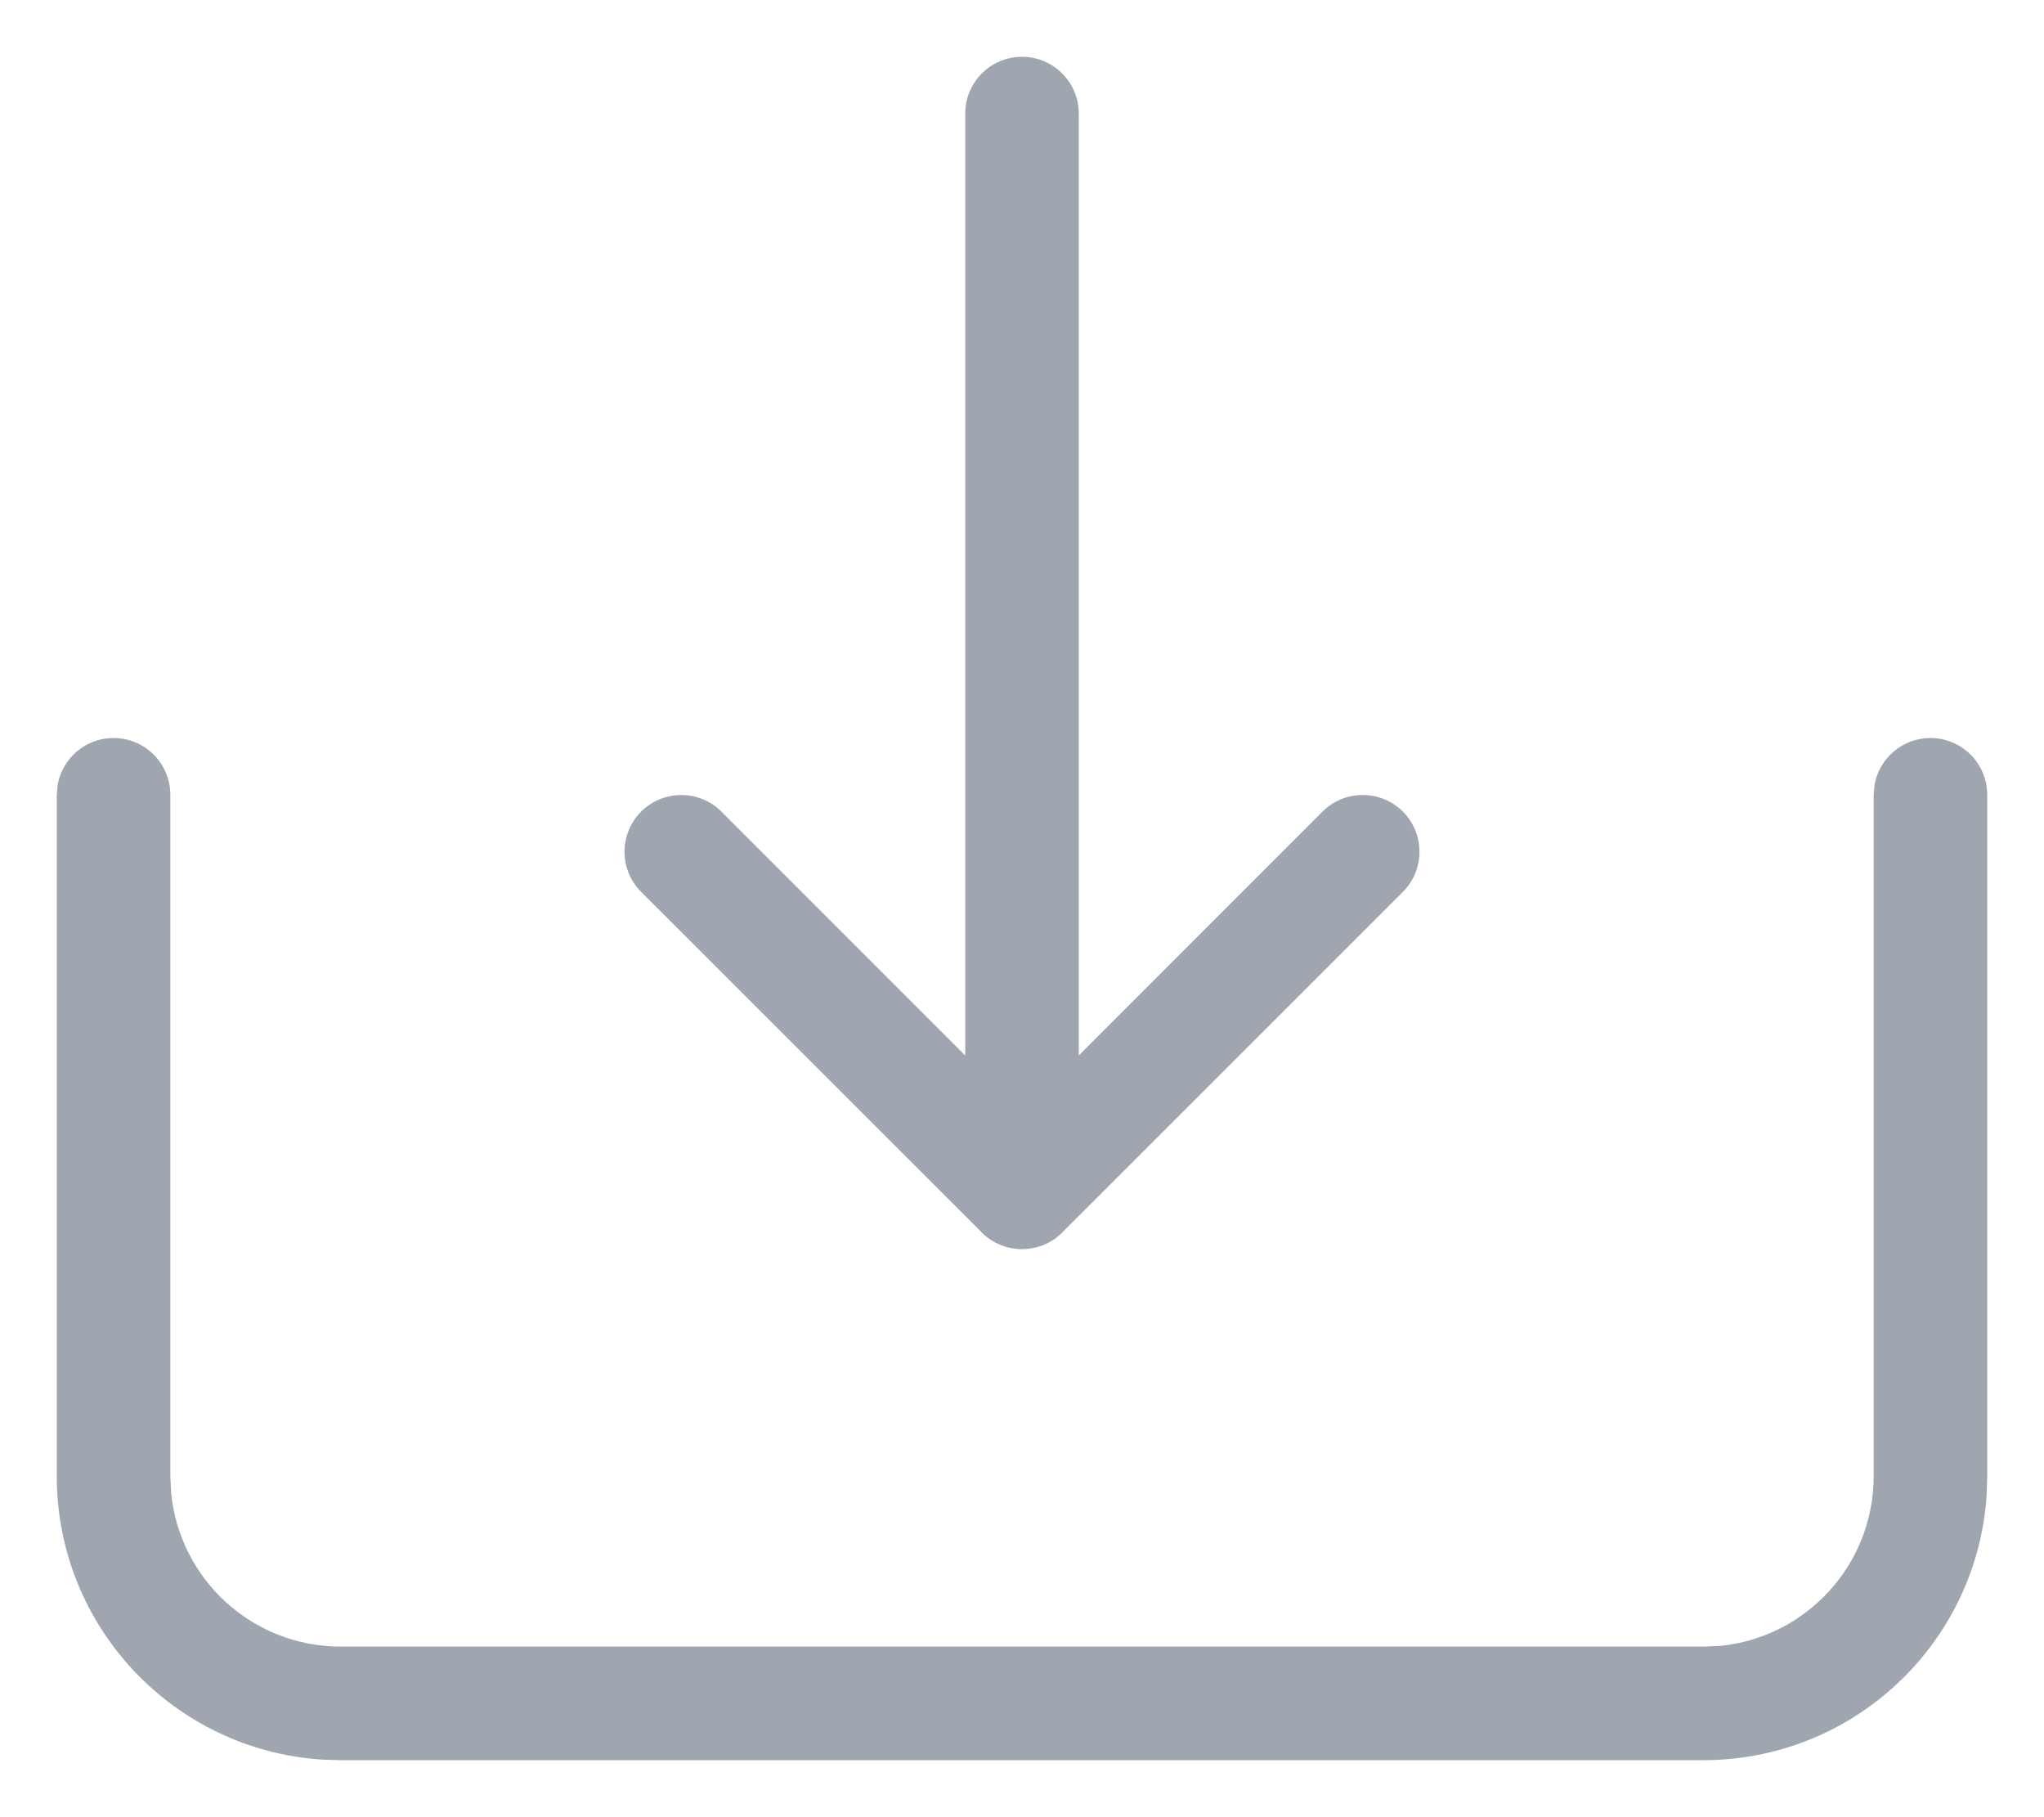 <?xml version="1.0" encoding="UTF-8" standalone="no"?>
<!--

    Copyright (C) 2017-2019 Dremio Corporation

    Licensed under the Apache License, Version 2.0 (the "License");
    you may not use this file except in compliance with the License.
    You may obtain a copy of the License at

        http://www.apache.org/licenses/LICENSE-2.0

    Unless required by applicable law or agreed to in writing, software
    distributed under the License is distributed on an "AS IS" BASIS,
    WITHOUT WARRANTIES OR CONDITIONS OF ANY KIND, either express or implied.
    See the License for the specific language governing permissions and
    limitations under the License.

-->
<!DOCTYPE svg PUBLIC "-//W3C//DTD SVG 1.1//EN" "http://www.w3.org/Graphics/SVG/1.1/DTD/svg11.dtd">
<svg width="18px" height="16px" viewBox="0 0 18 16" version="1.1" xmlns="http://www.w3.org/2000/svg" xmlns:xlink="http://www.w3.org/1999/xlink">
    <!-- Generator: Sketch 61.2 (89653) - https://sketch.com -->
    <title>Slice 1</title>
    <desc>Created with Sketch.</desc>
    <g id="Page-1" stroke="none" stroke-width="1" fill="none" fill-rule="evenodd">
        <g id="Combined-Shape" fill="#9FA6B0">
            <path d="M0.508,6.909 C0.55,6.675 0.755,6.498 1,6.498 C1.276,6.498 1.5,6.722 1.5,6.998 L1.5,12.998 L1.507,13.143 C1.58,13.904 2.22,14.498 3,14.498 L15,14.498 L15.145,14.492 C15.905,14.419 16.5,13.778 16.5,12.998 L16.5,6.998 L16.508,6.909 C16.55,6.675 16.755,6.498 17,6.498 C17.276,6.498 17.5,6.722 17.5,6.998 L17.5,12.998 L17.495,13.163 C17.41,14.467 16.326,15.498 15,15.498 L3,15.498 L2.836,15.493 C1.532,15.409 0.5,14.324 0.5,12.998 L0.5,6.998 L0.508,6.909 Z M9.5,9.293 L11.646,7.146 C11.842,6.951 12.159,6.951 12.354,7.146 C12.549,7.341 12.549,7.658 12.354,7.853 L9.354,10.852 C9.308,10.899 9.253,10.936 9.191,10.961 C9.069,11.011 8.931,11.011 8.809,10.961 C8.748,10.936 8.692,10.899 8.646,10.852 L5.646,7.853 C5.451,7.658 5.451,7.341 5.646,7.146 C5.744,7.049 5.872,7 6,7 C6.128,7 6.256,7.049 6.354,7.147 L8.5,9.293 L8.5,1 C8.5,0.724 8.724,0.5 9,0.5 C9.276,0.5 9.5,0.724 9.5,1 L9.5,9.293 Z" id="Shape"></path>
        </g>
    </g>
</svg>
